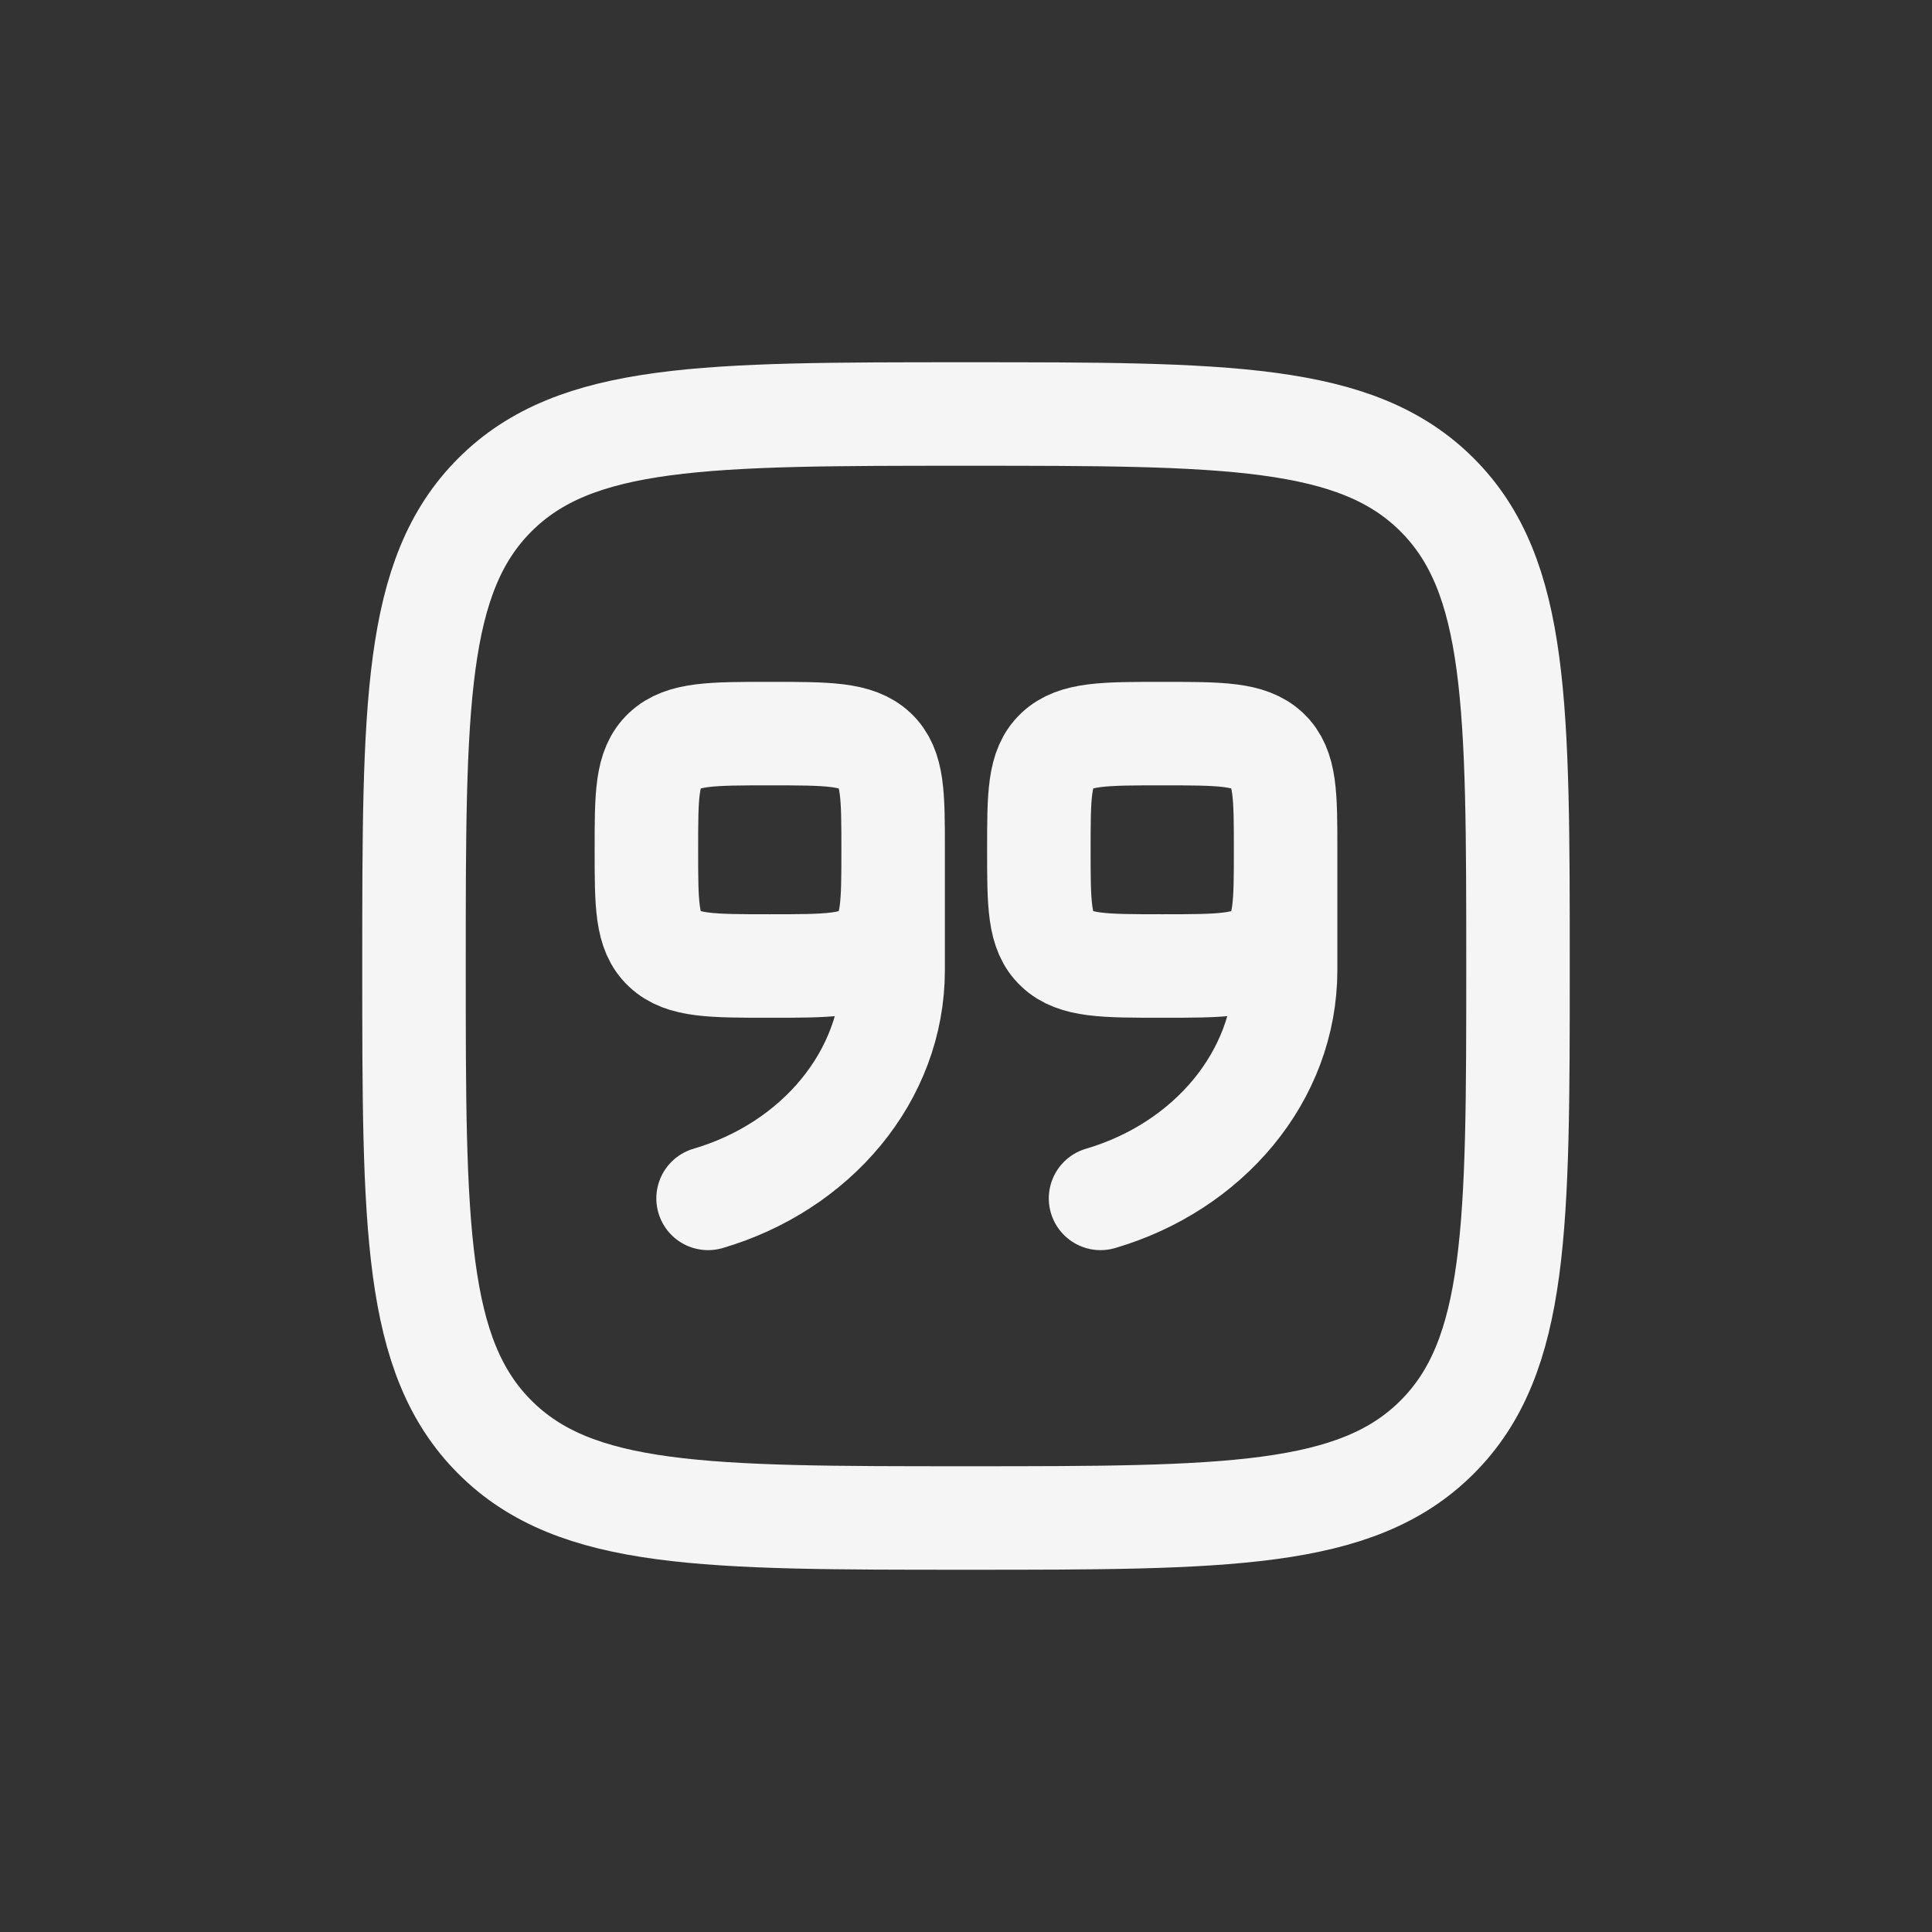 <svg width="28" height="28" viewBox="0 0 28 28" fill="none" xmlns="http://www.w3.org/2000/svg">
<rect x="0" y="0" width="28" height="28" fill="#333333" stroke="none"/>
<path d="M6 14C6 10.229 6 8.343 7.172 7.172C8.343 6 10.229 6 14 6C17.771 6 19.657 6 20.828 7.172C22 8.343 22 10.229 22 14C22 17.771 22 19.657 20.828 20.828C19.657 22 17.771 22 14 22C10.229 22 8.343 22 7.172 20.828C6 19.657 6 17.771 6 14Z" stroke="#F5F5F5" stroke-width="1.5"/>
<path d="M12.944 12.316C12.944 11.522 12.944 11.125 12.682 10.878C12.42 10.632 11.999 10.632 11.156 10.632C10.313 10.632 9.892 10.632 9.63 10.878C9.368 11.125 9.368 11.522 9.368 12.316C9.368 13.11 9.368 13.507 9.63 13.753C9.892 14 10.313 14 11.156 14C11.999 14 12.42 14 12.682 13.753C12.944 13.507 12.944 13.11 12.944 12.316ZM12.944 12.316L12.944 14.058C12.944 15.602 11.819 16.911 10.262 17.368M18.632 12.316C18.632 11.522 18.632 11.125 18.37 10.878C18.108 10.632 17.687 10.632 16.844 10.632C16.001 10.632 15.58 10.632 15.318 10.878C15.056 11.125 15.056 11.522 15.056 12.316C15.056 13.11 15.056 13.507 15.318 13.753C15.58 14 16.001 14 16.844 14C17.687 14 18.108 14 18.37 13.753C18.632 13.507 18.632 13.11 18.632 12.316ZM18.632 12.316V14.058C18.632 15.602 17.507 16.911 15.95 17.368" stroke="#F5F5F5" stroke-width="1.5" stroke-linecap="round"/>
</svg>
